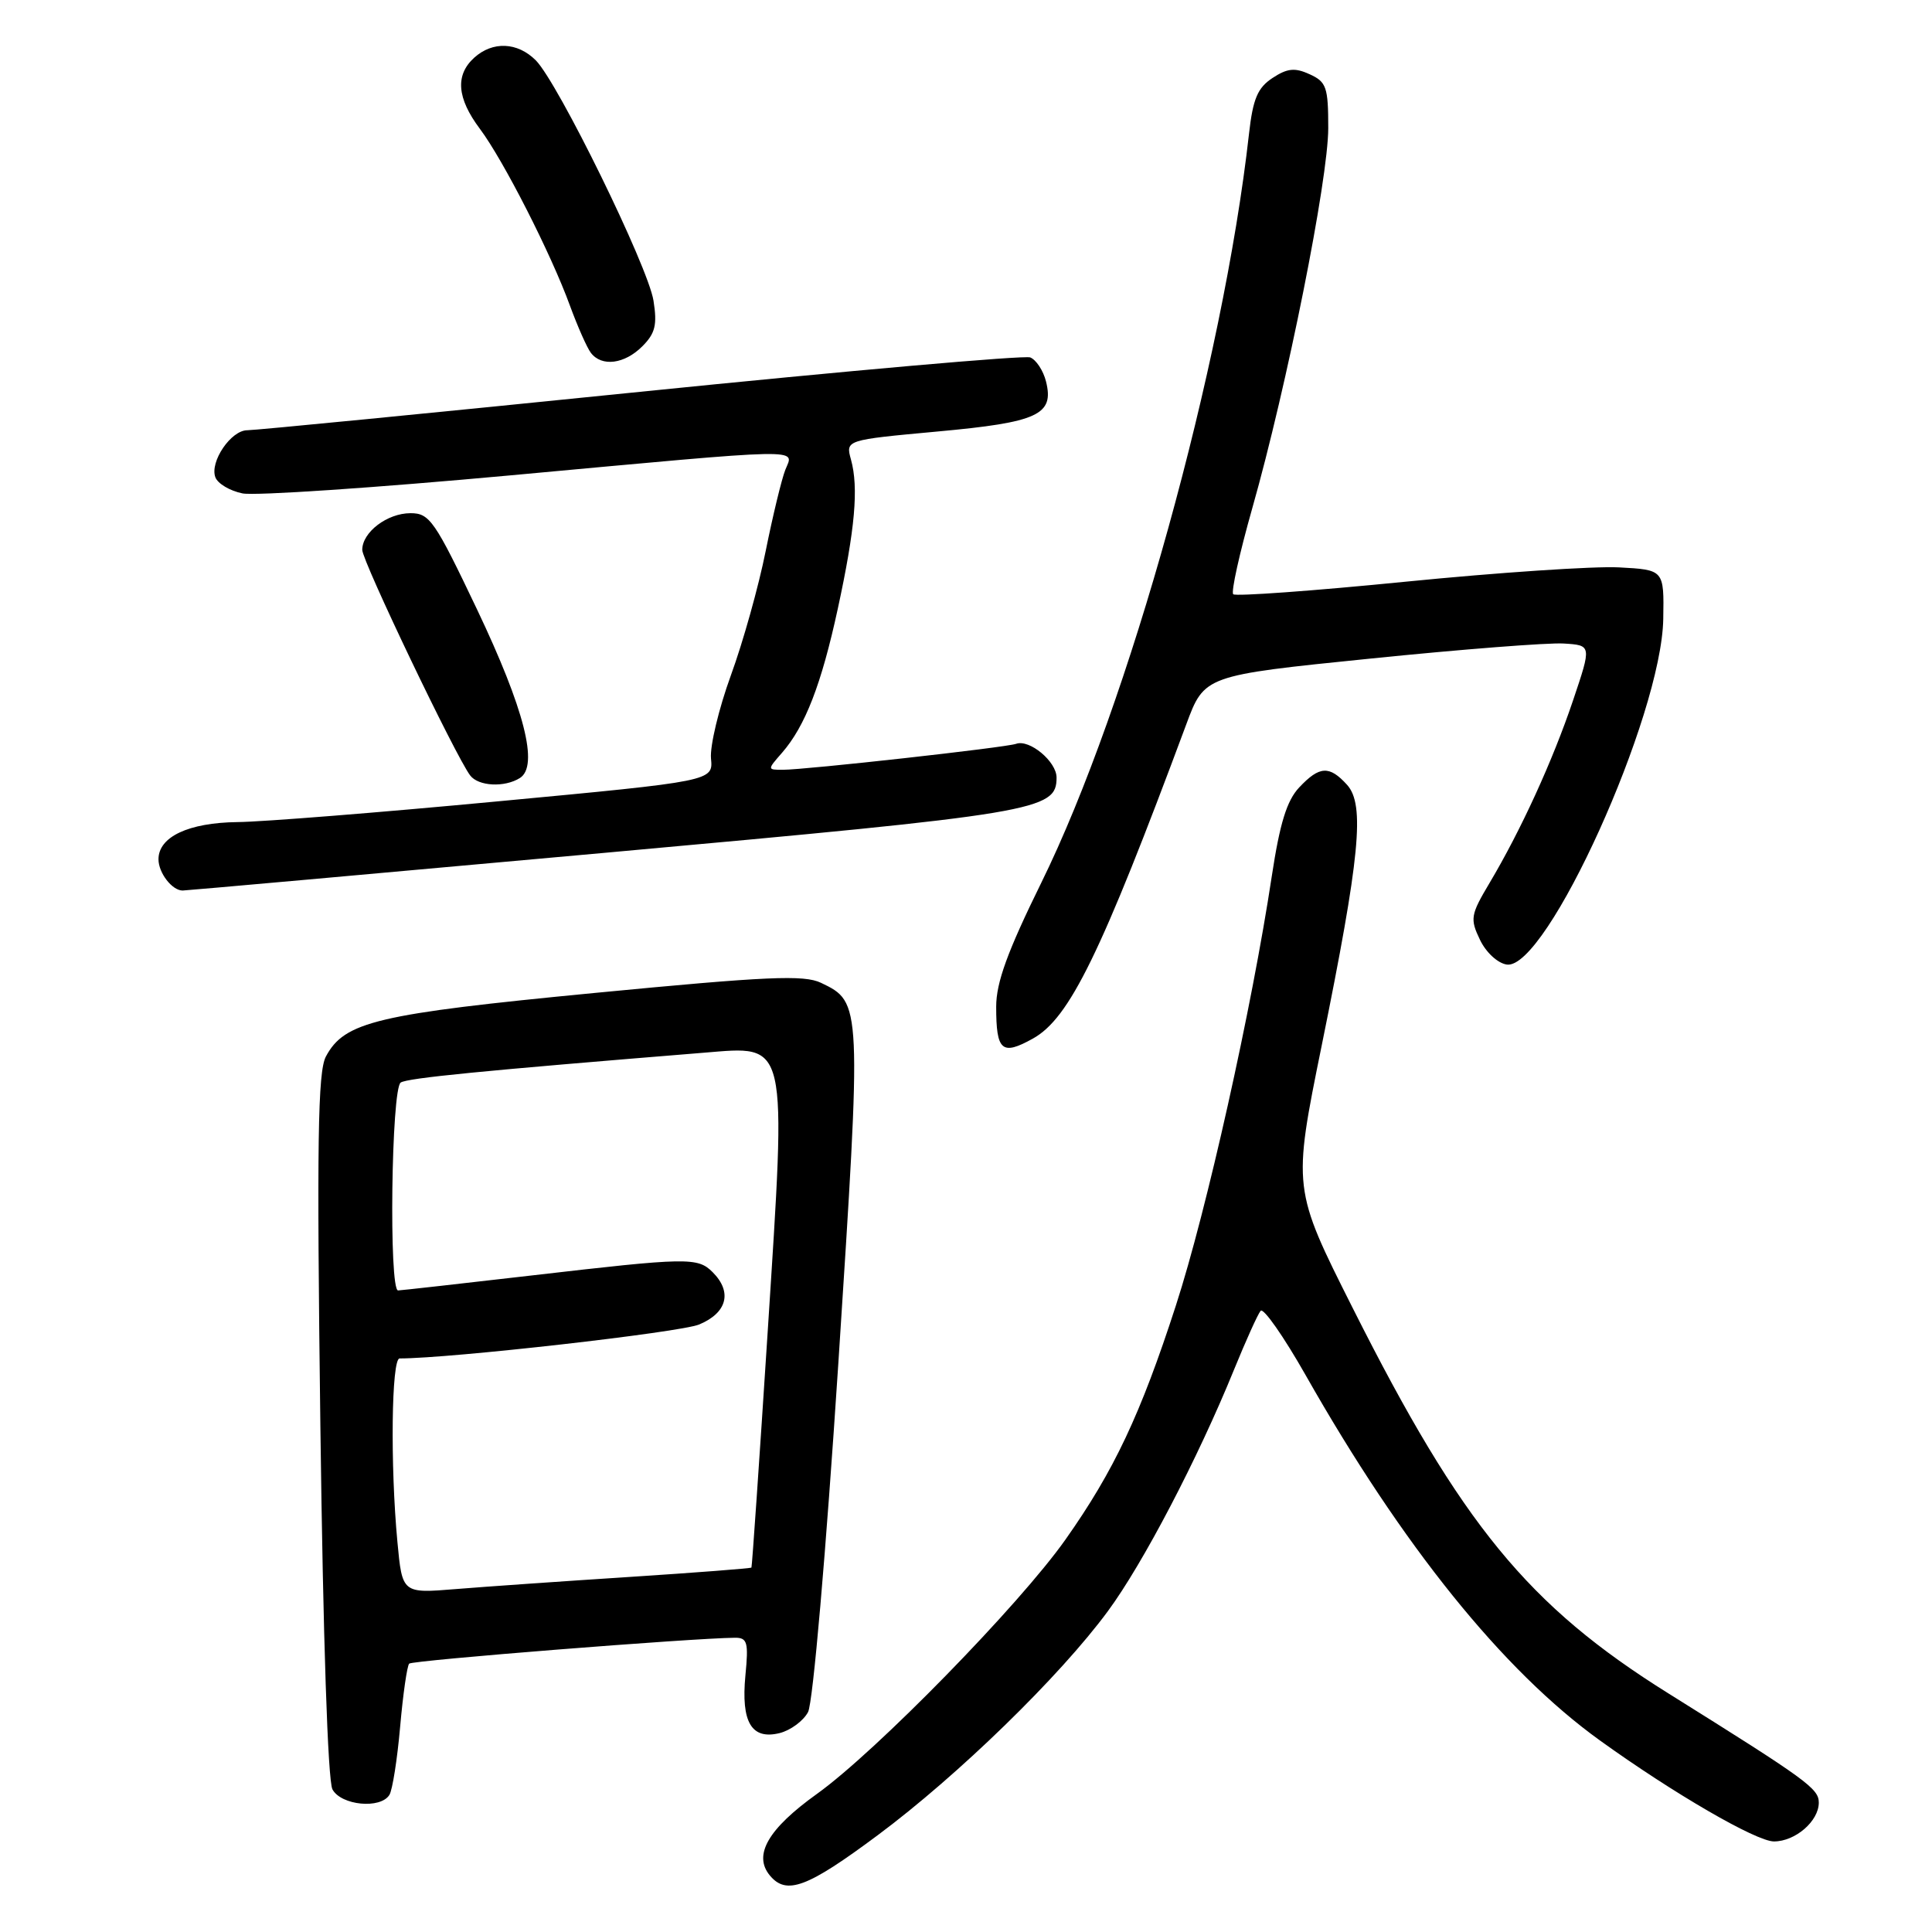 <?xml version="1.0" encoding="UTF-8" standalone="no"?>
<!DOCTYPE svg PUBLIC "-//W3C//DTD SVG 1.1//EN" "http://www.w3.org/Graphics/SVG/1.1/DTD/svg11.dtd" >
<svg xmlns="http://www.w3.org/2000/svg" xmlns:xlink="http://www.w3.org/1999/xlink" version="1.1" viewBox="0 0 256 256">
 <g >
 <path fill="currentColor"
d=" M 116.32 243.16 C 126.96 235.24 140.44 222.12 146.79 213.50 C 151.45 207.19 158.72 193.27 163.51 181.50 C 165.08 177.65 166.66 174.14 167.04 173.69 C 167.41 173.25 170.09 177.08 172.99 182.19 C 185.83 204.84 199.14 221.36 212.00 230.62 C 221.73 237.63 232.71 244.00 235.06 244.00 C 237.89 244.00 241.00 241.31 241.00 238.86 C 241.00 236.99 239.45 235.87 221.08 224.39 C 202.48 212.77 193.68 202.03 179.26 173.36 C 171.28 157.50 171.28 157.50 175.14 138.50 C 180.21 113.52 180.88 106.63 178.49 103.99 C 176.15 101.41 174.84 101.48 172.15 104.34 C 170.51 106.08 169.58 109.10 168.52 116.09 C 165.86 133.69 159.88 160.45 155.81 172.99 C 151.13 187.43 147.61 194.89 141.18 204.00 C 135.09 212.64 116.07 232.10 108.25 237.70 C 101.77 242.34 99.77 245.81 102.01 248.51 C 104.21 251.16 106.96 250.13 116.32 243.16 Z  M 51.60 237.83 C 52.00 237.19 52.64 233.13 53.02 228.81 C 53.40 224.49 53.94 220.73 54.22 220.44 C 54.66 220.00 91.75 217.06 97.38 217.01 C 99.03 217.00 99.20 217.60 98.77 222.01 C 98.18 228.21 99.58 230.57 103.32 229.64 C 104.76 229.27 106.45 228.03 107.07 226.86 C 107.72 225.66 109.44 205.76 111.08 180.71 C 114.19 132.86 114.19 132.82 108.79 130.23 C 106.53 129.15 101.72 129.36 78.80 131.57 C 49.91 134.36 45.65 135.37 43.18 140.00 C 42.11 142.03 41.97 151.30 42.45 188.85 C 42.81 217.13 43.44 235.94 44.05 237.10 C 45.20 239.23 50.42 239.74 51.60 237.83 Z  M 136.86 137.62 C 141.71 134.93 145.86 126.45 157.18 96.00 C 159.59 89.50 159.59 89.50 181.55 87.27 C 193.62 86.04 205.17 85.14 207.20 85.27 C 210.90 85.50 210.90 85.50 208.44 92.80 C 205.74 100.81 201.52 110.03 197.36 117.02 C 194.86 121.22 194.77 121.75 196.10 124.52 C 196.90 126.20 198.45 127.63 199.66 127.81 C 204.92 128.56 220.18 94.86 220.39 82.00 C 220.50 75.50 220.50 75.50 214.50 75.18 C 211.20 75.01 198.48 75.86 186.23 77.08 C 173.98 78.30 163.71 79.04 163.41 78.74 C 163.10 78.44 164.24 73.31 165.93 67.35 C 170.54 51.12 176.00 23.78 176.00 16.97 C 176.00 11.55 175.76 10.85 173.54 9.84 C 171.58 8.94 170.58 9.04 168.62 10.33 C 166.64 11.63 166.02 13.09 165.50 17.72 C 162.07 48.33 149.57 93.41 137.97 116.98 C 133.50 126.07 132.00 130.18 132.00 133.39 C 132.00 139.26 132.74 139.91 136.86 137.62 Z  M 80.17 113.00 C 137.59 107.80 140.00 107.40 140.00 103.03 C 140.00 100.91 136.41 97.92 134.64 98.56 C 133.30 99.05 106.75 102.00 103.73 102.00 C 101.66 102.00 101.66 101.99 103.62 99.75 C 106.69 96.23 108.84 90.68 111.01 80.67 C 113.30 70.11 113.79 64.62 112.76 60.90 C 112.04 58.30 112.04 58.30 124.20 57.18 C 137.56 55.96 139.71 54.96 138.60 50.54 C 138.24 49.10 137.29 47.67 136.51 47.36 C 135.72 47.06 112.44 49.11 84.79 51.92 C 57.13 54.73 33.72 57.02 32.77 57.01 C 30.61 57.00 27.76 61.20 28.54 63.25 C 28.86 64.09 30.48 65.05 32.14 65.38 C 33.79 65.71 49.76 64.63 67.61 62.99 C 107.38 59.33 105.21 59.37 104.06 62.25 C 103.57 63.49 102.40 68.33 101.46 73.00 C 100.53 77.67 98.45 85.10 96.84 89.50 C 95.24 93.90 94.06 98.85 94.21 100.50 C 94.50 103.50 94.50 103.50 66.00 106.18 C 50.32 107.66 34.79 108.90 31.47 108.93 C 24.98 109.01 21.00 110.88 21.00 113.86 C 21.00 115.66 22.80 118.00 24.20 118.00 C 24.64 118.00 49.82 115.75 80.17 113.00 Z  M 68.89 103.09 C 71.42 101.49 69.50 93.98 63.21 80.75 C 57.61 68.99 56.93 68.00 54.40 68.00 C 51.31 68.00 48.00 70.52 48.00 72.86 C 48.00 74.35 60.36 100.18 62.30 102.75 C 63.39 104.19 66.86 104.37 68.89 103.09 Z  M 85.11 45.89 C 86.83 44.17 87.10 43.04 86.59 39.83 C 85.86 35.28 73.93 10.93 70.99 7.99 C 68.57 5.57 65.28 5.43 62.83 7.65 C 60.30 9.95 60.54 13.00 63.58 17.06 C 66.70 21.22 73.02 33.63 75.52 40.50 C 76.53 43.25 77.77 46.06 78.29 46.75 C 79.73 48.64 82.75 48.25 85.11 45.89 Z  M 52.66 204.32 C 51.70 194.13 51.87 180.00 52.95 180.00 C 59.70 180.00 90.14 176.55 92.65 175.50 C 96.35 173.95 97.06 171.20 94.43 168.57 C 92.44 166.58 91.13 166.61 70.50 169.00 C 61.15 170.08 53.16 170.98 52.75 170.99 C 51.51 171.01 51.85 144.21 53.10 143.44 C 54.07 142.84 63.59 141.90 93.27 139.49 C 104.50 138.58 104.23 137.44 101.72 176.50 C 100.62 193.55 99.65 207.59 99.57 207.71 C 99.48 207.82 92.23 208.38 83.46 208.95 C 74.68 209.52 64.31 210.24 60.40 210.56 C 53.30 211.14 53.30 211.14 52.66 204.32 Z "/>
</g>
</svg>